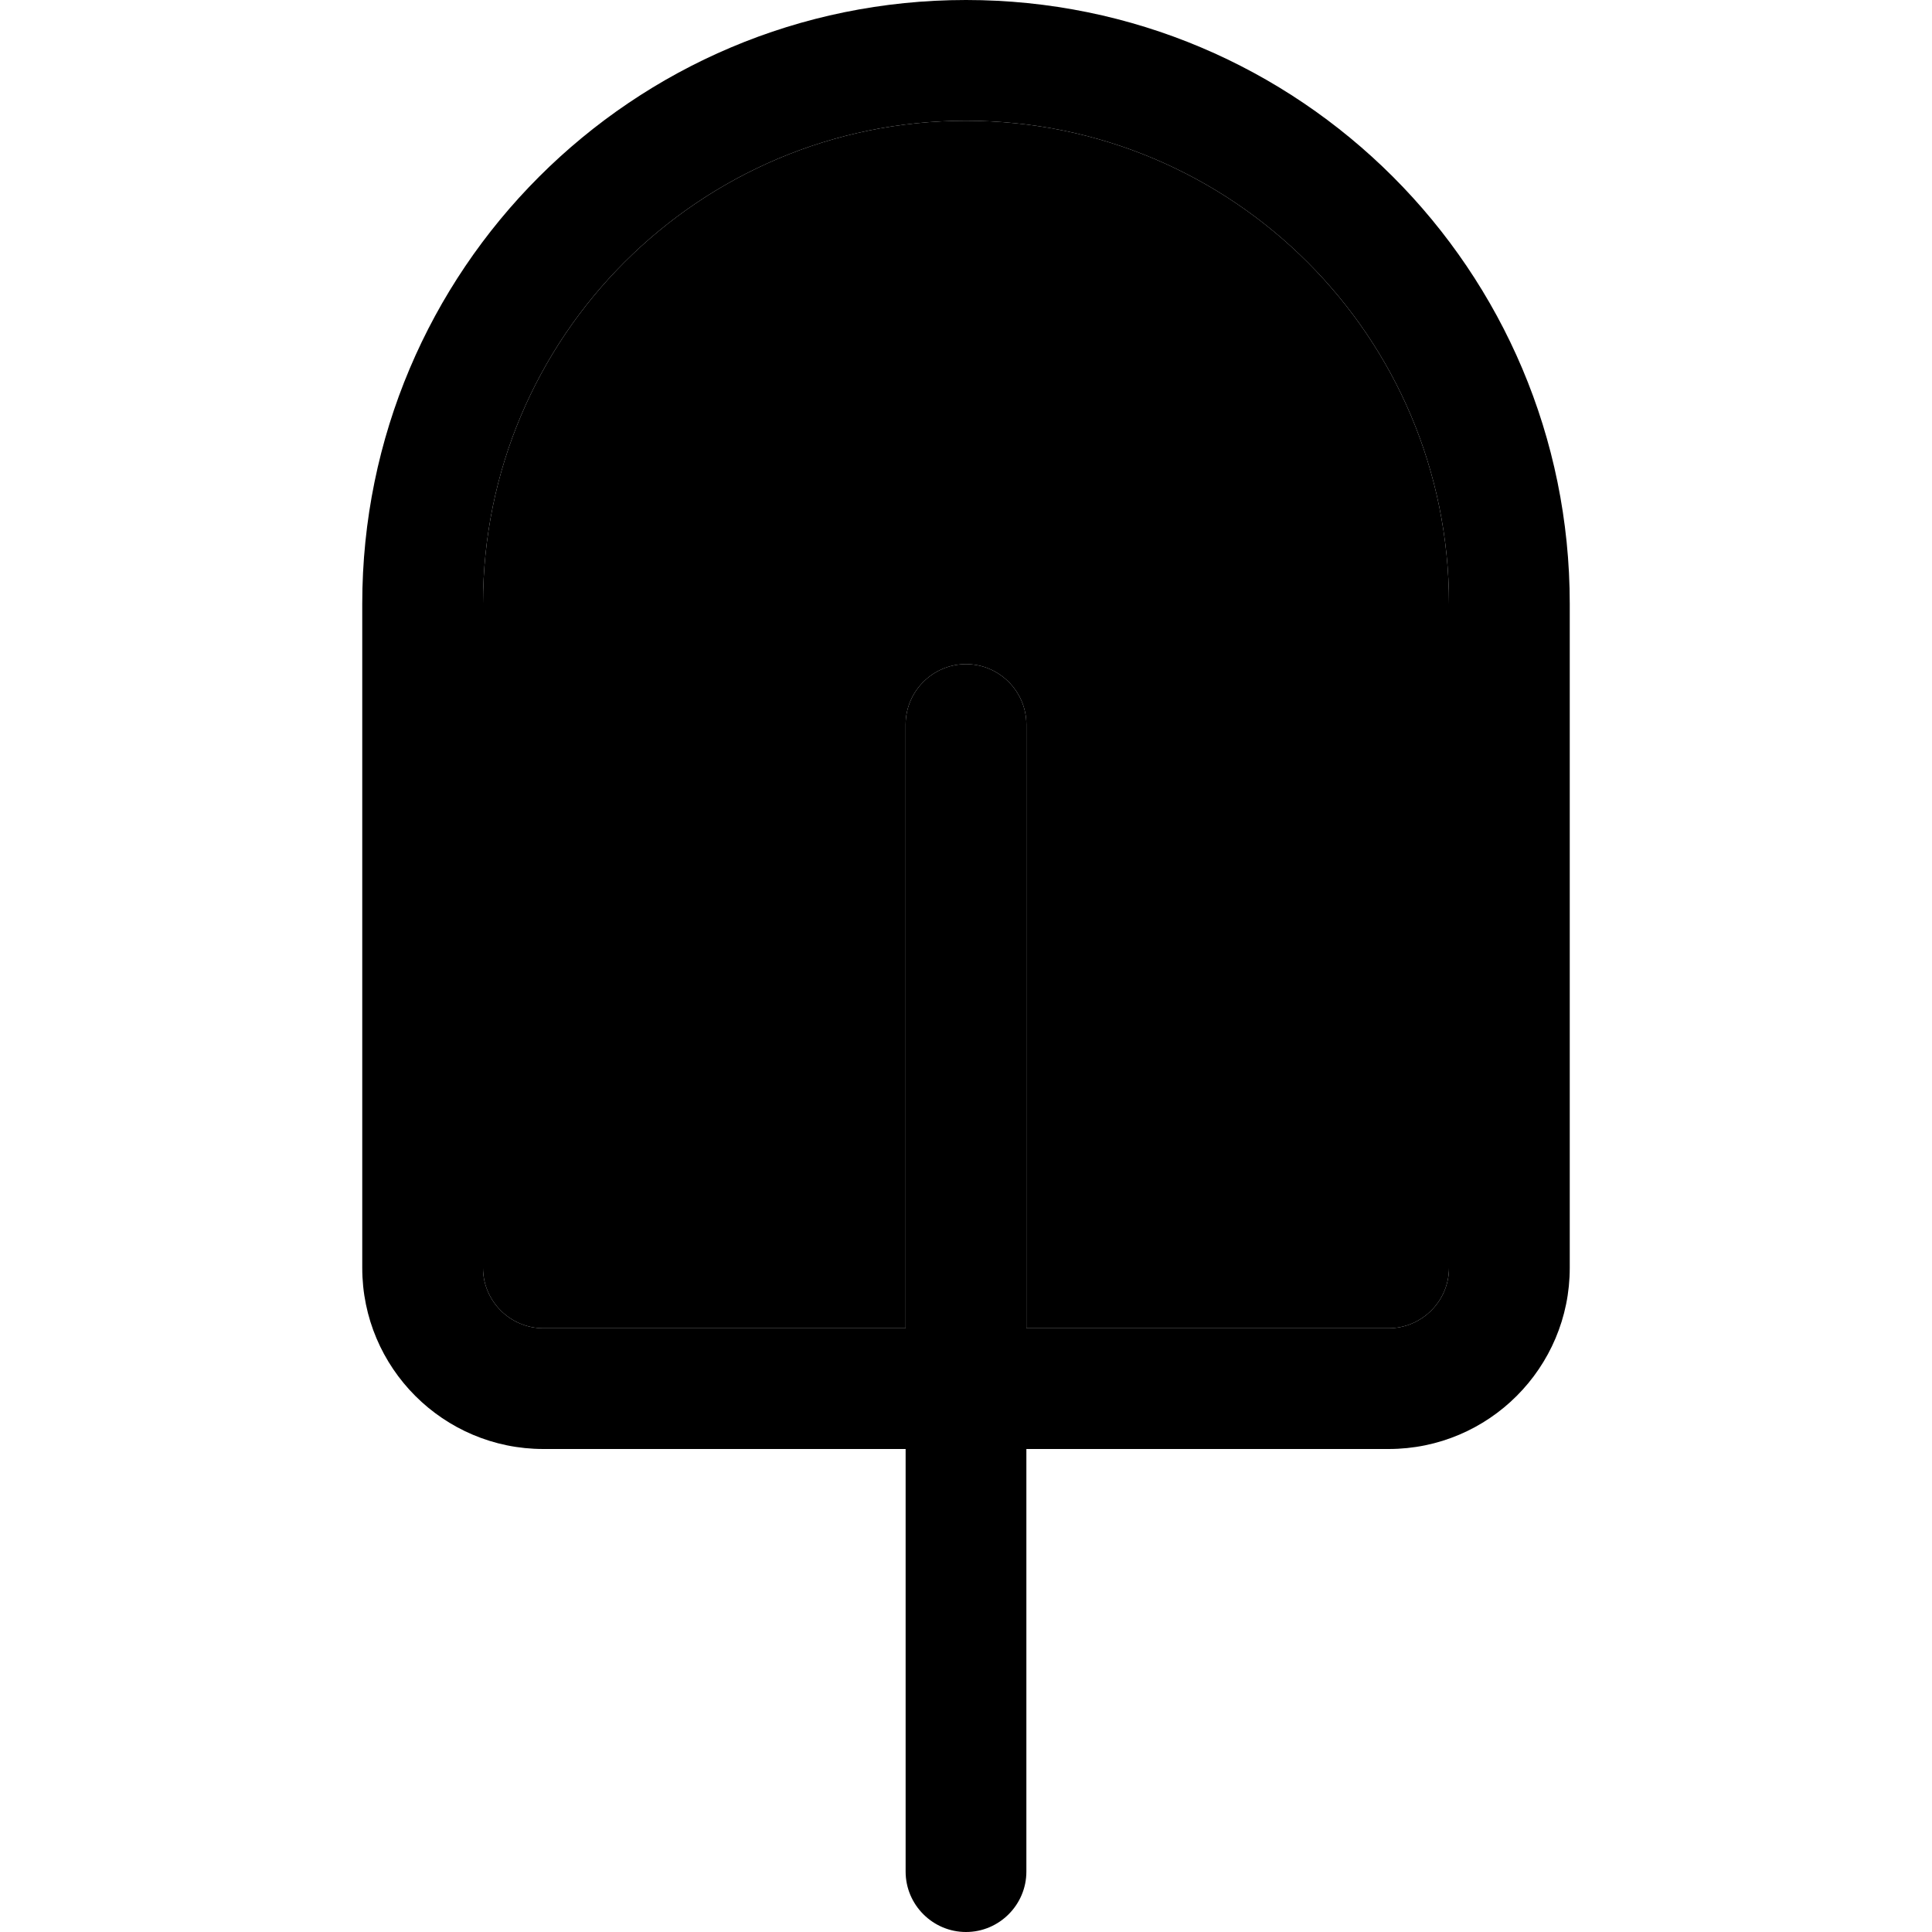 <svg xmlns="http://www.w3.org/2000/svg" width="24" height="24" viewBox="0 0 320 512"><path class="pr-icon-duotone-secondary" d="M32 160l0 176c0 8.8 7.2 16 16 16l96 0 0-160c0-8.8 7.2-16 16-16s16 7.2 16 16l0 160 96 0c8.8 0 16-7.2 16-16l0-176c0-70.7-57.3-128-128-128S32 89.3 32 160z"/><path class="pr-icon-duotone-primary" d="M288 160c0-70.7-57.3-128-128-128S32 89.3 32 160l0 176c0 8.8 7.2 16 16 16l96 0 0-160c0-8.8 7.2-16 16-16s16 7.2 16 16l0 160 96 0c8.8 0 16-7.2 16-16l0-176zM144 384l-96 0c-26.5 0-48-21.5-48-48L0 160C0 71.6 71.6 0 160 0s160 71.6 160 160l0 176c0 26.5-21.5 48-48 48l-96 0 0 112c0 8.8-7.2 16-16 16s-16-7.2-16-16l0-112z"/></svg>